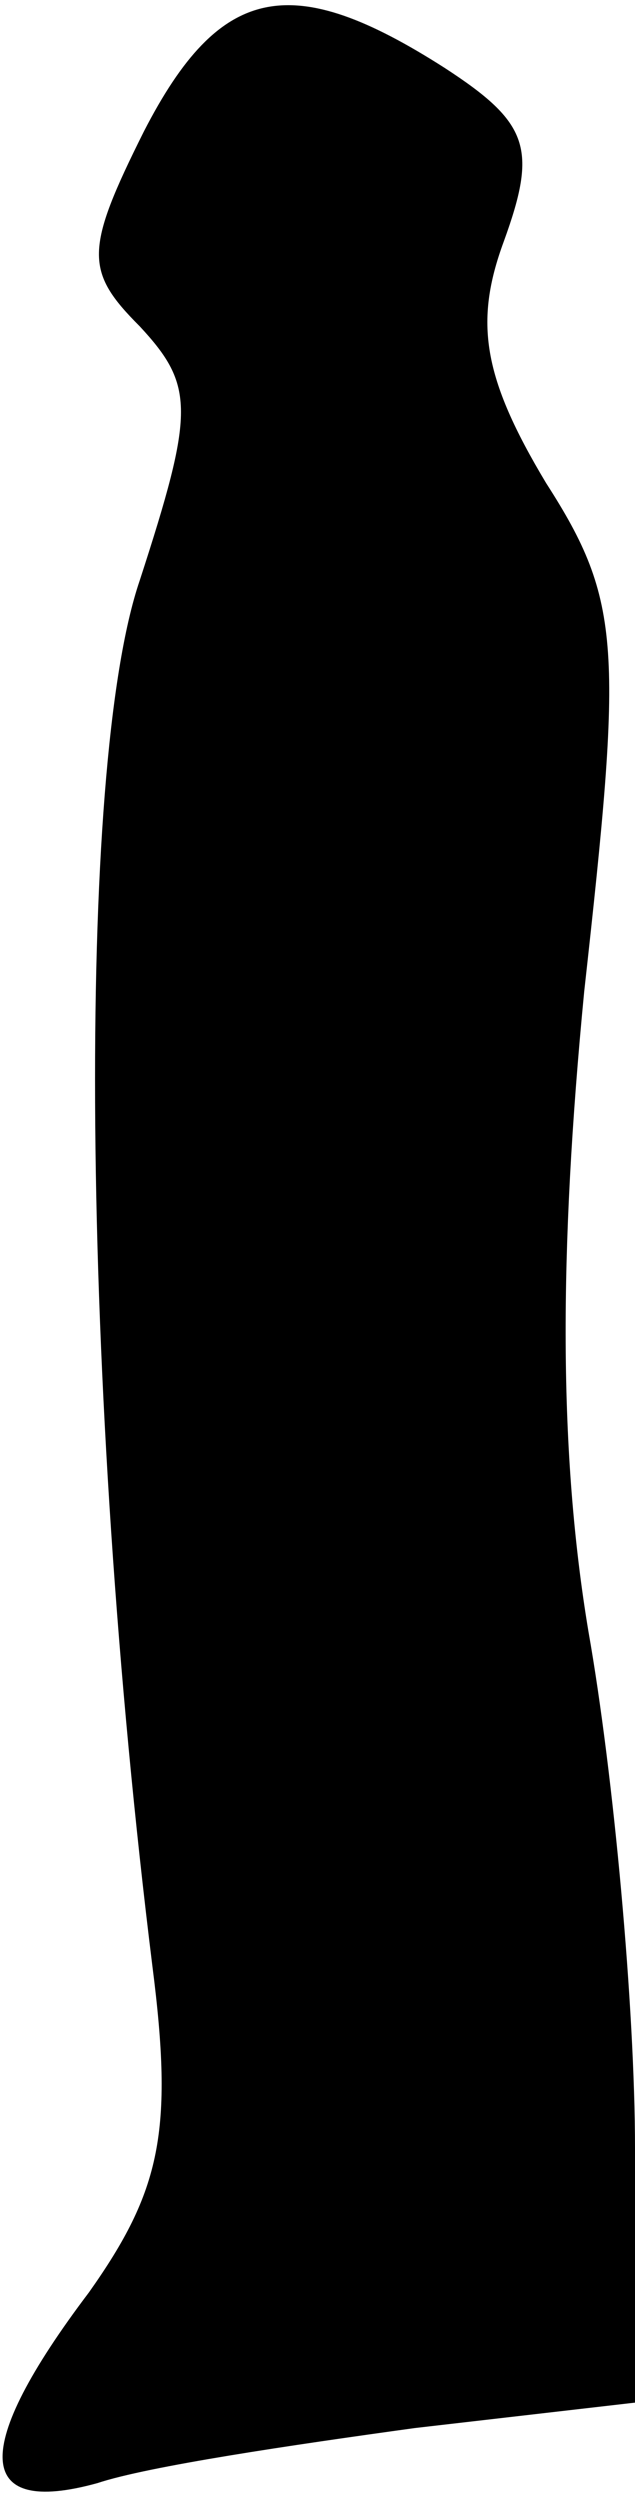 <?xml version="1.0" standalone="no"?>
<!DOCTYPE svg PUBLIC "-//W3C//DTD SVG 20010904//EN"
 "http://www.w3.org/TR/2001/REC-SVG-20010904/DTD/svg10.dtd">
<svg version="1.0" xmlns="http://www.w3.org/2000/svg"
 width="15pt" height="59pt" viewBox="0 0 15 59"
 preserveAspectRatio="xMidYMid meet">
<g transform="translate(0,59) scale(0.1,-0.1)"
fill="#000000" stroke="none">
<path fill="#000000" stroke="none" d="M34 559 c-14 -28 -14 -33 -1 -46 13
-14 13 -20 0 -60 -15 -44 -14 -190 3 -327 5 -39 2 -53 -15 -77 -28 -37 -27
-53 2 -45 12 4 46 9 75 13 l52 6 0 60 c0 33 -5 88 -11 122 -7 42 -7 89 -1 151
9 81 9 92 -9 120 -15 25 -17 38 -10 57 8 22 6 28 -14 41 -36 23 -53 20 -71
-15z"/>
</g>
</svg>
